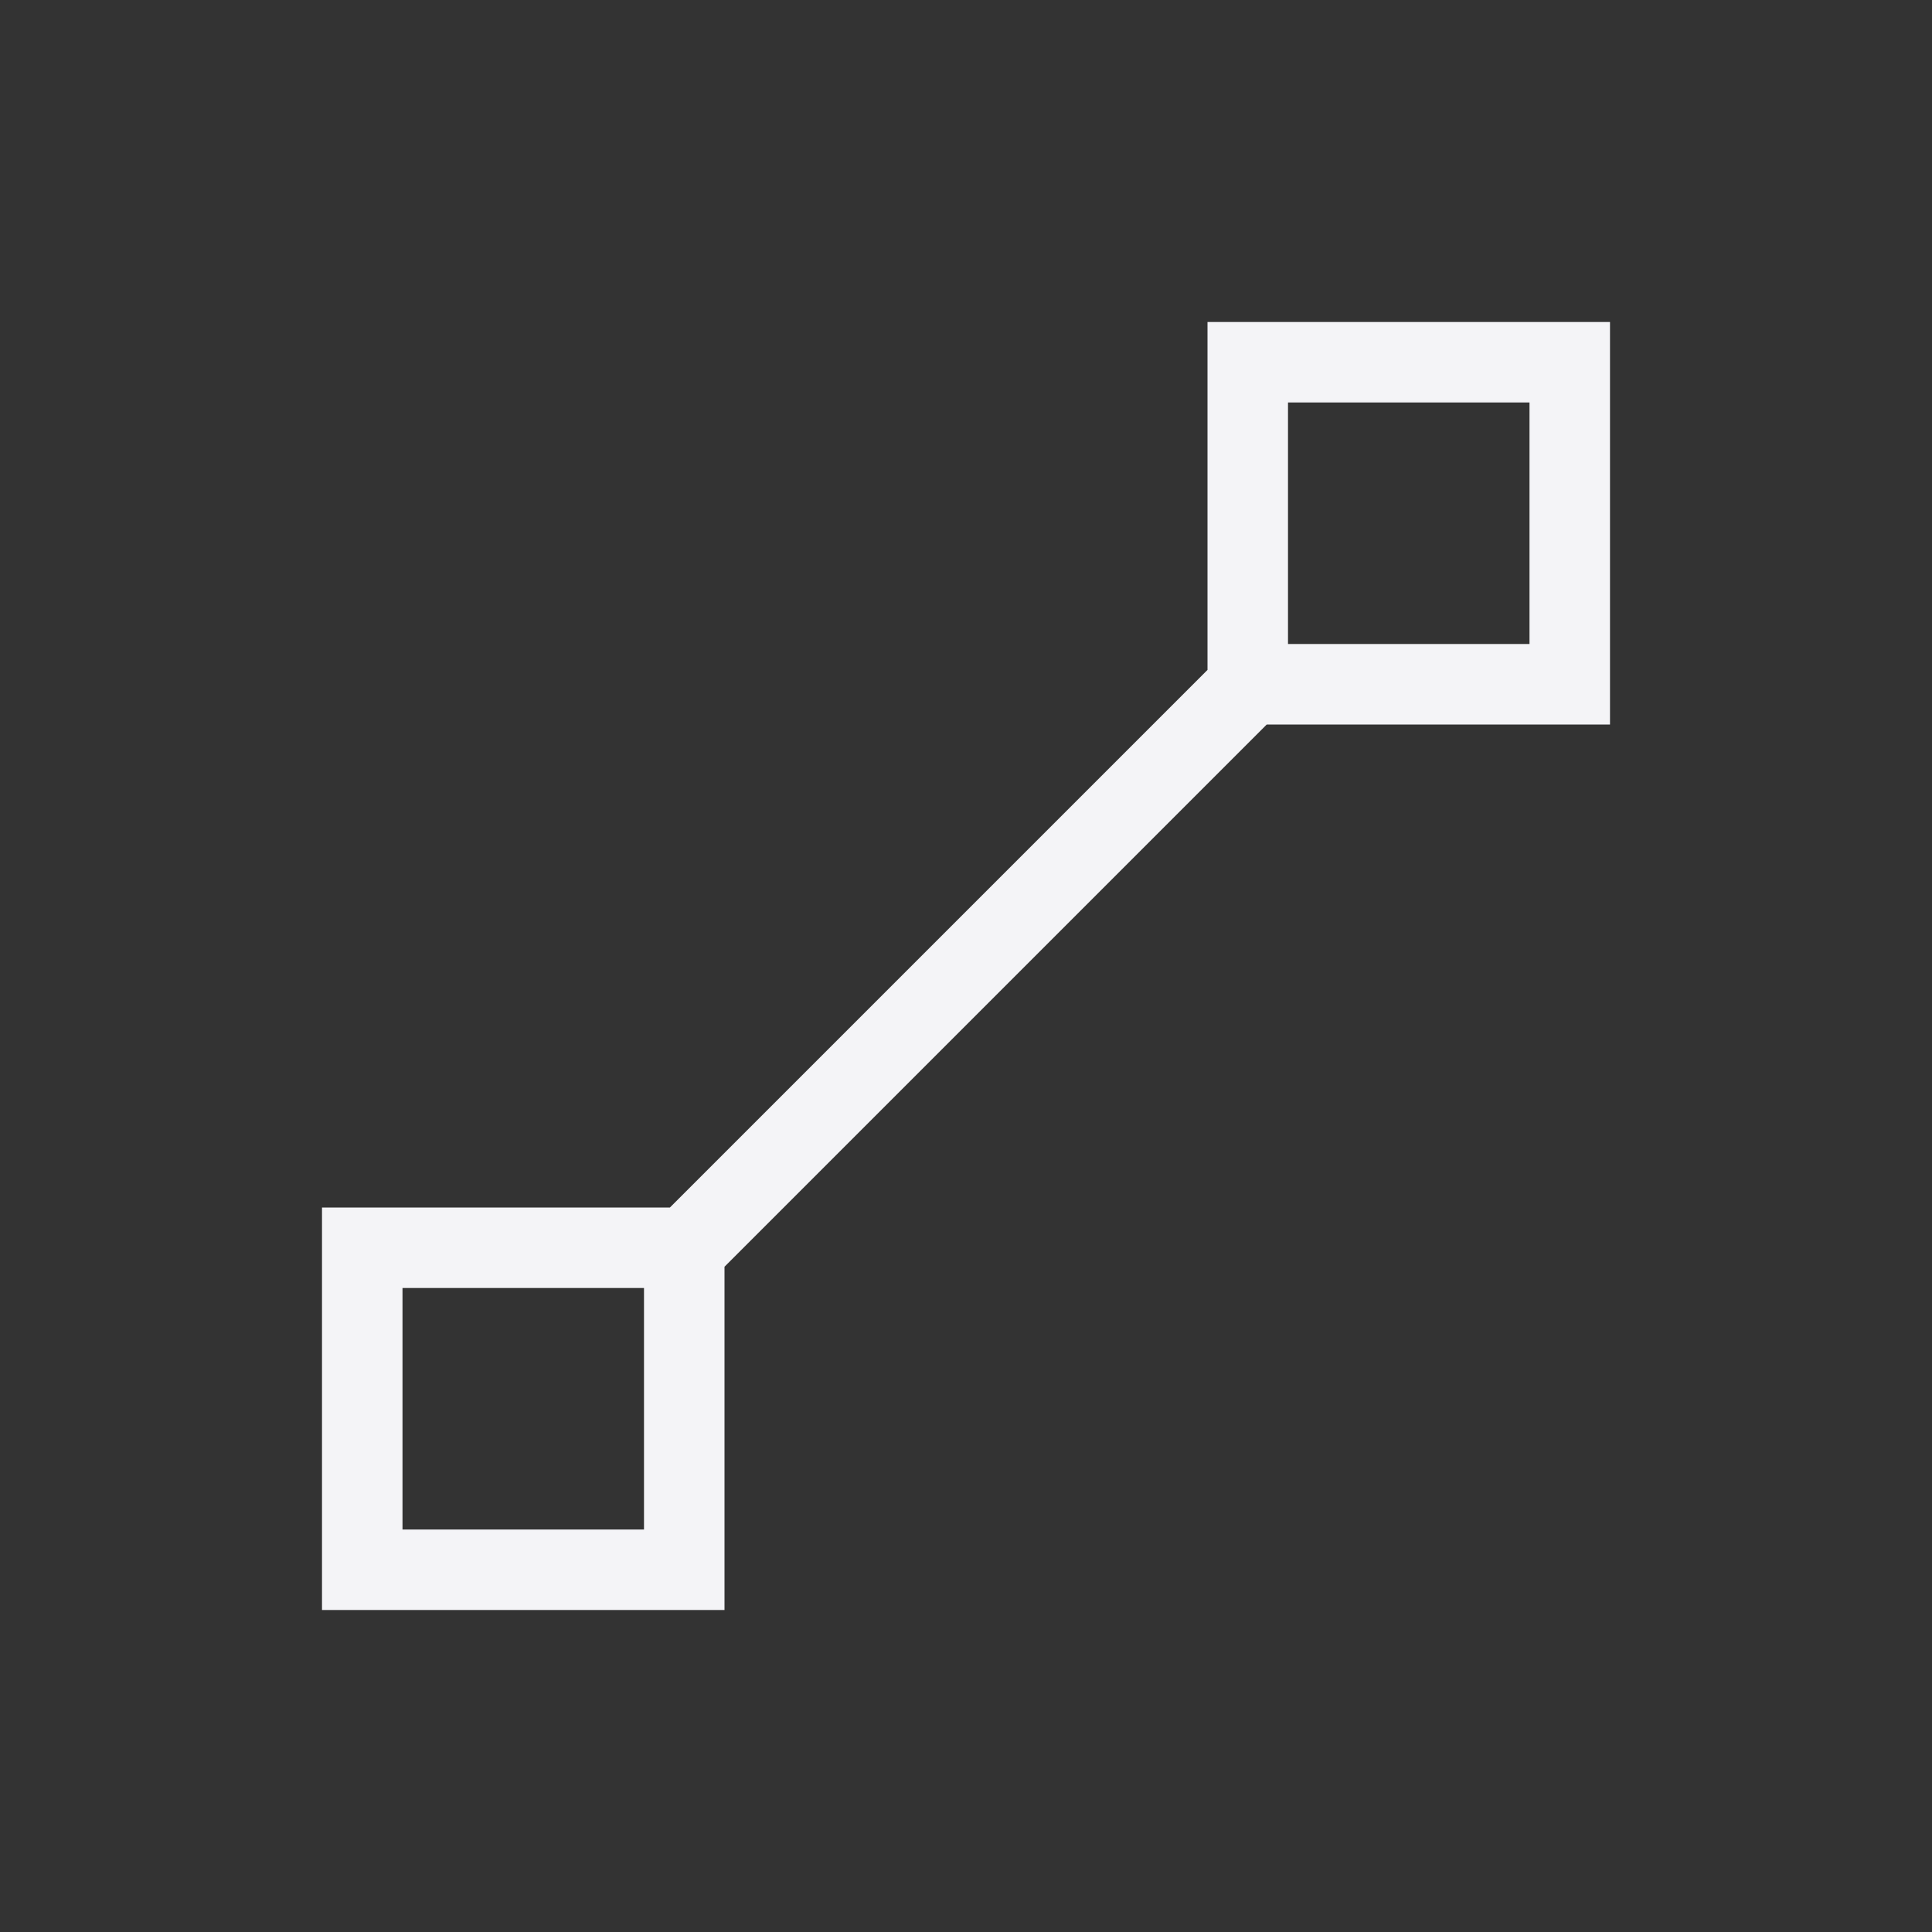 <svg xmlns="http://www.w3.org/2000/svg" width="24" height="24" viewBox="0 0 24 24">
  <rect x="0" y="0" width="24" height="24" fill="#333333" stroke="none"/>
  <path fill="#f4f4f7" d="M20,4 L20,9 L15.736,9 L9,15.736 L9,20 L4,20 L4,15 L8.322,15 L15,8.322 L15,4 L20,4 Z M8,16 L5,16 L5,19 L8,19 L8,16 Z M19,5 L16,5 L16,8 L19,8 L19,5 Z"/>
</svg>
